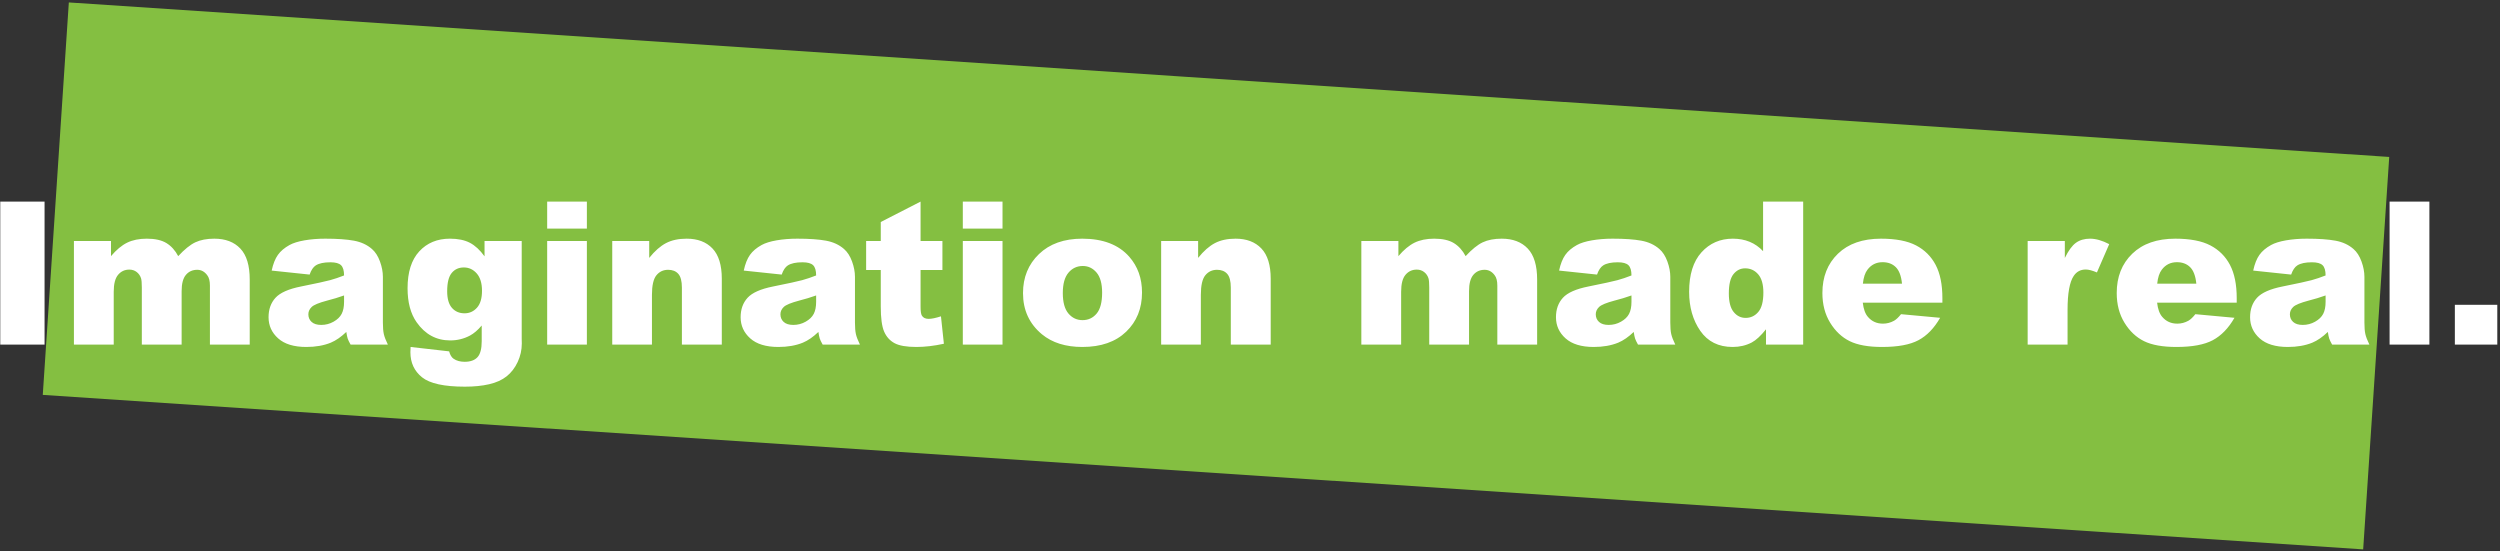 <?xml version="1.0" encoding="UTF-8" standalone="no"?>
<svg width="662px" height="146px" viewBox="0 0 662 146" version="1.1" xmlns="http://www.w3.org/2000/svg" xmlns:xlink="http://www.w3.org/1999/xlink" xmlns:sketch="http://www.bohemiancoding.com/sketch/ns">
    <rect x="0" y="0" width="662" height="146" fill="#333333" stroke="none"/>
    <!-- Generator: Sketch 3.1 (8751) - http://www.bohemiancoding.com/sketch -->
    <title>Imagination</title>
    <desc>Created with Sketch.</desc>
    <defs></defs>
    <g id="Welcome" stroke="none" stroke-width="1" fill="none" fill-rule="evenodd" sketch:type="MSPage">
        <g id="Desktop" sketch:type="MSArtboardGroup" transform="translate(-180, -145)">
            <g id="Imagination" sketch:type="MSLayerGroup" transform="translate(180, 146)">
                <path d="M625.768,144.479 L11.326,103.568 L18.227,-0.351 L632.668,40.559 L625.768,144.479 L69.422,19.227" id="Fill-1" fill="#84BF41" sketch:type="MSShapeGroup"></path>
                <path d="M0.071,52.385 L11.799,52.385 L11.799,90.256 L0.071,90.256 L0.071,52.385 Z M19.575,62.821 L29.392,62.821 L29.392,66.825 C30.804,65.155 32.229,63.967 33.667,63.26 C35.105,62.554 36.84,62.201 38.873,62.201 C41.06,62.201 42.791,62.589 44.065,63.364 C45.34,64.139 46.381,65.293 47.191,66.825 C48.844,65.034 50.351,63.816 51.712,63.17 C53.072,62.524 54.751,62.201 56.749,62.201 C59.694,62.201 61.993,63.075 63.647,64.823 C65.3,66.571 66.127,69.305 66.127,73.025 L66.127,90.256 L55.587,90.256 L55.587,74.627 C55.587,73.387 55.346,72.466 54.863,71.863 C54.157,70.916 53.279,70.442 52.228,70.442 C50.988,70.442 49.99,70.89 49.232,71.785 C48.474,72.681 48.095,74.119 48.095,76.1 L48.095,90.256 L37.555,90.256 L37.555,75.144 C37.555,73.938 37.486,73.12 37.348,72.69 C37.125,72.001 36.737,71.445 36.186,71.023 C35.635,70.601 34.989,70.39 34.248,70.39 C33.043,70.39 32.053,70.847 31.278,71.76 C30.503,72.672 30.115,74.171 30.115,76.255 L30.115,90.256 L19.575,90.256 L19.575,62.821 Z M81.988,71.708 L71.939,70.649 C72.318,68.892 72.865,67.51 73.58,66.503 C74.294,65.495 75.323,64.621 76.667,63.88 C77.631,63.347 78.957,62.933 80.645,62.64 C82.333,62.348 84.158,62.201 86.122,62.201 C89.273,62.201 91.805,62.378 93.717,62.731 C95.628,63.084 97.221,63.82 98.496,64.94 C99.391,65.715 100.098,66.813 100.614,68.233 C101.131,69.654 101.389,71.01 101.389,72.302 L101.389,84.418 C101.389,85.71 101.471,86.721 101.635,87.453 C101.798,88.185 102.156,89.12 102.707,90.256 L92.838,90.256 C92.442,89.55 92.184,89.012 92.063,88.642 C91.943,88.271 91.822,87.69 91.702,86.898 C90.324,88.224 88.955,89.171 87.594,89.74 C85.734,90.497 83.573,90.876 81.11,90.876 C77.838,90.876 75.354,90.119 73.657,88.603 C71.961,87.087 71.113,85.219 71.113,82.997 C71.113,80.913 71.724,79.2 72.947,77.856 C74.17,76.513 76.426,75.514 79.715,74.86 C83.659,74.067 86.216,73.512 87.388,73.193 C88.559,72.875 89.799,72.457 91.108,71.94 C91.108,70.649 90.841,69.745 90.307,69.228 C89.773,68.711 88.834,68.453 87.491,68.453 C85.769,68.453 84.477,68.729 83.616,69.28 C82.944,69.71 82.402,70.52 81.988,71.708 L81.988,71.708 Z M91.108,77.236 C89.661,77.753 88.154,78.209 86.587,78.605 C84.451,79.174 83.099,79.734 82.531,80.285 C81.945,80.853 81.653,81.499 81.653,82.222 C81.653,83.049 81.941,83.725 82.518,84.25 C83.095,84.775 83.943,85.038 85.063,85.038 C86.234,85.038 87.323,84.754 88.33,84.185 C89.338,83.617 90.053,82.924 90.475,82.106 C90.897,81.288 91.108,80.224 91.108,78.915 L91.108,77.236 Z M128.306,62.821 L138.148,62.821 L138.148,88.732 L138.174,89.946 C138.174,91.669 137.808,93.309 137.076,94.868 C136.344,96.426 135.371,97.688 134.157,98.652 C132.943,99.617 131.402,100.314 129.533,100.745 C127.664,101.175 125.525,101.39 123.113,101.39 C117.602,101.39 113.818,100.564 111.76,98.91 C109.702,97.257 108.673,95.044 108.673,92.271 C108.673,91.927 108.69,91.462 108.724,90.876 L118.928,92.039 C119.187,92.986 119.583,93.64 120.117,94.002 C120.892,94.536 121.865,94.803 123.036,94.803 C124.552,94.803 125.684,94.398 126.433,93.589 C127.182,92.779 127.557,91.367 127.557,89.352 L127.557,85.193 C126.523,86.416 125.49,87.303 124.457,87.854 C122.838,88.715 121.09,89.145 119.213,89.145 C115.544,89.145 112.582,87.544 110.326,84.34 C108.724,82.067 107.923,79.062 107.923,75.325 C107.923,71.053 108.957,67.799 111.023,65.56 C113.09,63.321 115.794,62.201 119.135,62.201 C121.271,62.201 123.032,62.563 124.418,63.286 C125.804,64.01 127.1,65.207 128.306,66.877 L128.306,62.821 Z M118.412,76.125 C118.412,78.106 118.834,79.574 119.678,80.53 C120.522,81.486 121.632,81.964 123.01,81.964 C124.319,81.964 125.417,81.469 126.304,80.478 C127.191,79.488 127.634,77.994 127.634,75.996 C127.634,73.998 127.169,72.47 126.239,71.411 C125.309,70.352 124.173,69.822 122.829,69.822 C121.486,69.822 120.414,70.309 119.613,71.282 C118.812,72.255 118.412,73.869 118.412,76.125 L118.412,76.125 Z M144.891,52.385 L155.405,52.385 L155.405,59.54 L144.891,59.54 L144.891,52.385 Z M144.891,62.821 L155.405,62.821 L155.405,90.256 L144.891,90.256 L144.891,62.821 Z M162.122,62.821 L171.913,62.821 L171.913,67.29 C173.377,65.465 174.858,64.16 176.356,63.377 C177.854,62.593 179.68,62.201 181.833,62.201 C184.743,62.201 187.021,63.067 188.666,64.798 C190.31,66.528 191.133,69.202 191.133,72.819 L191.133,90.256 L180.567,90.256 L180.567,75.17 C180.567,73.447 180.248,72.229 179.611,71.514 C178.974,70.799 178.078,70.442 176.924,70.442 C175.65,70.442 174.617,70.924 173.824,71.889 C173.032,72.853 172.636,74.584 172.636,77.081 L172.636,90.256 L162.122,90.256 L162.122,62.821 Z M206.994,71.708 L196.945,70.649 C197.324,68.892 197.871,67.51 198.586,66.503 C199.3,65.495 200.329,64.621 201.673,63.88 C202.637,63.347 203.963,62.933 205.651,62.64 C207.339,62.348 209.164,62.201 211.128,62.201 C214.279,62.201 216.811,62.378 218.723,62.731 C220.634,63.084 222.227,63.82 223.502,64.94 C224.397,65.715 225.103,66.813 225.62,68.233 C226.137,69.654 226.395,71.01 226.395,72.302 L226.395,84.418 C226.395,85.71 226.477,86.721 226.641,87.453 C226.804,88.185 227.161,89.12 227.713,90.256 L217.844,90.256 C217.448,89.55 217.19,89.012 217.069,88.642 C216.949,88.271 216.828,87.69 216.708,86.898 C215.33,88.224 213.961,89.171 212.6,89.74 C210.74,90.497 208.579,90.876 206.116,90.876 C202.844,90.876 200.359,90.119 198.663,88.603 C196.967,87.087 196.118,85.219 196.118,82.997 C196.118,80.913 196.73,79.2 197.953,77.856 C199.175,76.513 201.431,75.514 204.721,74.86 C208.665,74.067 211.222,73.512 212.393,73.193 C213.565,72.875 214.805,72.457 216.113,71.94 C216.113,70.649 215.846,69.745 215.313,69.228 C214.779,68.711 213.84,68.453 212.497,68.453 C210.775,68.453 209.483,68.729 208.622,69.28 C207.95,69.71 207.408,70.52 206.994,71.708 L206.994,71.708 Z M216.113,77.236 C214.667,77.753 213.16,78.209 211.593,78.605 C209.457,79.174 208.105,79.734 207.537,80.285 C206.951,80.853 206.658,81.499 206.658,82.222 C206.658,83.049 206.947,83.725 207.524,84.25 C208.101,84.775 208.949,85.038 210.068,85.038 C211.24,85.038 212.329,84.754 213.336,84.185 C214.344,83.617 215.059,82.924 215.481,82.106 C215.902,81.288 216.113,80.224 216.113,78.915 L216.113,77.236 Z M243.767,52.385 L243.767,62.821 L249.553,62.821 L249.553,70.494 L243.767,70.494 L243.767,80.233 C243.767,81.404 243.879,82.179 244.103,82.558 C244.447,83.144 245.05,83.436 245.911,83.436 C246.686,83.436 247.771,83.212 249.166,82.765 L249.941,90.024 C247.34,90.592 244.912,90.876 242.656,90.876 C240.038,90.876 238.109,90.54 236.869,89.869 C235.629,89.197 234.712,88.177 234.118,86.808 C233.524,85.438 233.227,83.221 233.227,80.155 L233.227,70.494 L229.352,70.494 L229.352,62.821 L233.227,62.821 L233.227,57.784 L243.767,52.385 Z M254.953,52.385 L265.467,52.385 L265.467,59.54 L254.953,59.54 L254.953,52.385 Z M254.953,62.821 L265.467,62.821 L265.467,90.256 L254.953,90.256 L254.953,62.821 Z M270.892,76.616 C270.892,72.431 272.304,68.983 275.128,66.27 C277.953,63.558 281.768,62.201 286.573,62.201 C292.066,62.201 296.217,63.794 299.024,66.98 C301.28,69.547 302.408,72.707 302.408,76.461 C302.408,80.681 301.009,84.138 298.21,86.833 C295.412,89.529 291.541,90.876 286.598,90.876 C282.189,90.876 278.625,89.757 275.903,87.518 C272.562,84.745 270.892,81.111 270.892,76.616 L270.892,76.616 Z M281.432,76.59 C281.432,79.036 281.927,80.844 282.917,82.015 C283.907,83.187 285.152,83.772 286.65,83.772 C288.166,83.772 289.41,83.195 290.383,82.041 C291.356,80.887 291.843,79.036 291.843,76.487 C291.843,74.11 291.352,72.341 290.37,71.178 C289.388,70.016 288.174,69.435 286.728,69.435 C285.195,69.435 283.929,70.024 282.93,71.204 C281.931,72.384 281.432,74.179 281.432,76.59 L281.432,76.59 Z M307.472,62.821 L317.263,62.821 L317.263,67.29 C318.726,65.465 320.208,64.16 321.706,63.377 C323.204,62.593 325.03,62.201 327.183,62.201 C330.093,62.201 332.371,63.067 334.015,64.798 C335.66,66.528 336.483,69.202 336.483,72.819 L336.483,90.256 L325.917,90.256 L325.917,75.17 C325.917,73.447 325.598,72.229 324.961,71.514 C324.324,70.799 323.428,70.442 322.274,70.442 C321,70.442 319.966,70.924 319.174,71.889 C318.382,72.853 317.986,74.584 317.986,77.081 L317.986,90.256 L307.472,90.256 L307.472,62.821 Z M360.482,62.821 L370.298,62.821 L370.298,66.825 C371.711,65.155 373.136,63.967 374.574,63.26 C376.012,62.554 377.747,62.201 379.779,62.201 C381.966,62.201 383.697,62.589 384.972,63.364 C386.246,64.139 387.288,65.293 388.098,66.825 C389.751,65.034 391.258,63.816 392.618,63.17 C393.979,62.524 395.658,62.201 397.656,62.201 C400.601,62.201 402.9,63.075 404.553,64.823 C406.207,66.571 407.033,69.305 407.033,73.025 L407.033,90.256 L396.493,90.256 L396.493,74.627 C396.493,73.387 396.252,72.466 395.77,71.863 C395.064,70.916 394.186,70.442 393.135,70.442 C391.895,70.442 390.896,70.89 390.138,71.785 C389.381,72.681 389.002,74.119 389.002,76.1 L389.002,90.256 L378.462,90.256 L378.462,75.144 C378.462,73.938 378.393,73.12 378.255,72.69 C378.031,72.001 377.644,71.445 377.093,71.023 C376.541,70.601 375.896,70.39 375.155,70.39 C373.949,70.39 372.959,70.847 372.184,71.76 C371.409,72.672 371.022,74.171 371.022,76.255 L371.022,90.256 L360.482,90.256 L360.482,62.821 Z M422.895,71.708 L412.846,70.649 C413.225,68.892 413.772,67.51 414.486,66.503 C415.201,65.495 416.23,64.621 417.573,63.88 C418.538,63.347 419.864,62.933 421.552,62.64 C423.239,62.348 425.065,62.201 427.028,62.201 C430.18,62.201 432.712,62.378 434.623,62.731 C436.535,63.084 438.128,63.82 439.403,64.94 C440.298,65.715 441.004,66.813 441.521,68.233 C442.038,69.654 442.296,71.01 442.296,72.302 L442.296,84.418 C442.296,85.71 442.378,86.721 442.541,87.453 C442.705,88.185 443.062,89.12 443.613,90.256 L433.745,90.256 C433.349,89.55 433.091,89.012 432.97,88.642 C432.849,88.271 432.729,87.69 432.608,86.898 C431.231,88.224 429.861,89.171 428.501,89.74 C426.641,90.497 424.479,90.876 422.017,90.876 C418.744,90.876 416.26,90.119 414.564,88.603 C412.867,87.087 412.019,85.219 412.019,82.997 C412.019,80.913 412.631,79.2 413.853,77.856 C415.076,76.513 417.332,75.514 420.622,74.86 C424.566,74.067 427.123,73.512 428.294,73.193 C429.465,72.875 430.705,72.457 432.014,71.94 C432.014,70.649 431.747,69.745 431.213,69.228 C430.679,68.711 429.741,68.453 428.398,68.453 C426.675,68.453 425.384,68.729 424.523,69.28 C423.851,69.71 423.308,70.52 422.895,71.708 L422.895,71.708 Z M432.014,77.236 C430.568,77.753 429.061,78.209 427.493,78.605 C425.358,79.174 424.006,79.734 423.438,80.285 C422.852,80.853 422.559,81.499 422.559,82.222 C422.559,83.049 422.848,83.725 423.425,84.25 C424.002,84.775 424.85,85.038 425.969,85.038 C427.14,85.038 428.23,84.754 429.237,84.185 C430.245,83.617 430.959,82.924 431.381,82.106 C431.803,81.288 432.014,80.224 432.014,78.915 L432.014,77.236 Z M477.481,52.385 L477.481,90.256 L467.638,90.256 L467.638,86.2 C466.261,87.923 465.003,89.085 463.867,89.688 C462.351,90.48 460.663,90.876 458.803,90.876 C455.066,90.876 452.212,89.455 450.24,86.614 C448.268,83.772 447.282,80.319 447.282,76.255 C447.282,71.708 448.371,68.229 450.55,65.818 C452.728,63.407 455.497,62.201 458.855,62.201 C460.491,62.201 461.977,62.477 463.311,63.028 C464.646,63.579 465.83,64.406 466.863,65.508 L466.863,52.385 L477.481,52.385 Z M466.941,76.461 C466.941,74.308 466.484,72.703 465.572,71.643 C464.659,70.584 463.505,70.055 462.11,70.055 C460.887,70.055 459.863,70.563 459.036,71.579 C458.209,72.595 457.796,74.3 457.796,76.694 C457.796,78.933 458.222,80.573 459.075,81.615 C459.927,82.657 460.982,83.178 462.239,83.178 C463.583,83.178 464.702,82.653 465.598,81.602 C466.493,80.552 466.941,78.838 466.941,76.461 L466.941,76.461 Z M514.345,79.148 L493.265,79.148 C493.454,80.836 493.911,82.093 494.634,82.92 C495.65,84.108 496.976,84.702 498.612,84.702 C499.646,84.702 500.627,84.444 501.557,83.927 C502.126,83.6 502.737,83.023 503.392,82.196 L513.751,83.152 C512.166,85.908 510.255,87.884 508.016,89.081 C505.777,90.278 502.565,90.876 498.38,90.876 C494.746,90.876 491.887,90.364 489.803,89.339 C487.719,88.314 485.993,86.687 484.624,84.457 C483.255,82.226 482.57,79.604 482.57,76.59 C482.57,72.302 483.943,68.832 486.69,66.18 C489.437,63.527 493.231,62.201 498.07,62.201 C501.997,62.201 505.097,62.795 507.37,63.984 C509.643,65.172 511.374,66.894 512.562,69.15 C513.751,71.407 514.345,74.343 514.345,77.96 L514.345,79.148 Z M503.65,74.11 C503.443,72.078 502.897,70.623 502.01,69.745 C501.123,68.866 499.956,68.427 498.509,68.427 C496.839,68.427 495.504,69.09 494.505,70.416 C493.868,71.243 493.463,72.474 493.291,74.11 L503.65,74.11 Z M536.923,62.821 L546.766,62.821 L546.766,67.316 C547.713,65.37 548.69,64.031 549.698,63.299 C550.705,62.567 551.95,62.201 553.431,62.201 C554.981,62.201 556.677,62.684 558.52,63.648 L555.265,71.14 C554.025,70.623 553.043,70.365 552.32,70.365 C550.942,70.365 549.874,70.933 549.117,72.07 C548.032,73.671 547.489,76.668 547.489,81.06 L547.489,90.256 L536.923,90.256 L536.923,62.821 Z M592.283,79.148 L571.203,79.148 C571.392,80.836 571.848,82.093 572.572,82.92 C573.588,84.108 574.914,84.702 576.55,84.702 C577.583,84.702 578.565,84.444 579.495,83.927 C580.063,83.6 580.675,83.023 581.329,82.196 L591.688,83.152 C590.104,85.908 588.192,87.884 585.953,89.081 C583.714,90.278 580.503,90.876 576.318,90.876 C572.684,90.876 569.825,90.364 567.741,89.339 C565.657,88.314 563.93,86.687 562.561,84.457 C561.192,82.226 560.508,79.604 560.508,76.59 C560.508,72.302 561.881,68.832 564.628,66.18 C567.375,63.527 571.168,62.201 576.008,62.201 C579.934,62.201 583.034,62.795 585.308,63.984 C587.581,65.172 589.312,66.894 590.5,69.15 C591.688,71.407 592.283,74.343 592.283,77.96 L592.283,79.148 Z M581.588,74.11 C581.381,72.078 580.834,70.623 579.947,69.745 C579.06,68.866 577.893,68.427 576.447,68.427 C574.776,68.427 573.441,69.09 572.443,70.416 C571.805,71.243 571.401,72.474 571.228,74.11 L581.588,74.11 Z M606.698,71.708 L596.648,70.649 C597.027,68.892 597.574,67.51 598.289,66.503 C599.004,65.495 600.033,64.621 601.376,63.88 C602.34,63.347 603.666,62.933 605.354,62.64 C607.042,62.348 608.868,62.201 610.831,62.201 C613.983,62.201 616.514,62.378 618.426,62.731 C620.338,63.084 621.931,63.82 623.205,64.94 C624.101,65.715 624.807,66.813 625.323,68.233 C625.84,69.654 626.098,71.01 626.098,72.302 L626.098,84.418 C626.098,85.71 626.18,86.721 626.344,87.453 C626.507,88.185 626.865,89.12 627.416,90.256 L617.548,90.256 C617.151,89.55 616.893,89.012 616.773,88.642 C616.652,88.271 616.531,87.69 616.411,86.898 C615.033,88.224 613.664,89.171 612.303,89.74 C610.443,90.497 608.282,90.876 605.819,90.876 C602.547,90.876 600.063,90.119 598.366,88.603 C596.67,87.087 595.822,85.219 595.822,82.997 C595.822,80.913 596.433,79.2 597.656,77.856 C598.879,76.513 601.135,75.514 604.424,74.86 C608.368,74.067 610.926,73.512 612.097,73.193 C613.268,72.875 614.508,72.457 615.817,71.94 C615.817,70.649 615.55,69.745 615.016,69.228 C614.482,68.711 613.543,68.453 612.2,68.453 C610.478,68.453 609.186,68.729 608.325,69.28 C607.653,69.71 607.111,70.52 606.698,71.708 L606.698,71.708 Z M615.817,77.236 C614.37,77.753 612.863,78.209 611.296,78.605 C609.16,79.174 607.808,79.734 607.24,80.285 C606.654,80.853 606.362,81.499 606.362,82.222 C606.362,83.049 606.65,83.725 607.227,84.25 C607.804,84.775 608.652,85.038 609.772,85.038 C610.943,85.038 612.032,84.754 613.04,84.185 C614.047,83.617 614.762,82.924 615.184,82.106 C615.606,81.288 615.817,80.224 615.817,78.915 L615.817,77.236 Z M632.763,52.385 L643.303,52.385 L643.303,90.256 L632.763,90.256 L632.763,52.385 Z M650.046,79.716 L661.283,79.716 L661.283,90.256 L650.046,90.256 L650.046,79.716 Z" id="Imagination-made-real." fill="#FFFFFF" sketch:type="MSShapeGroup"></path>
            </g>
        </g>
    </g>
</svg>